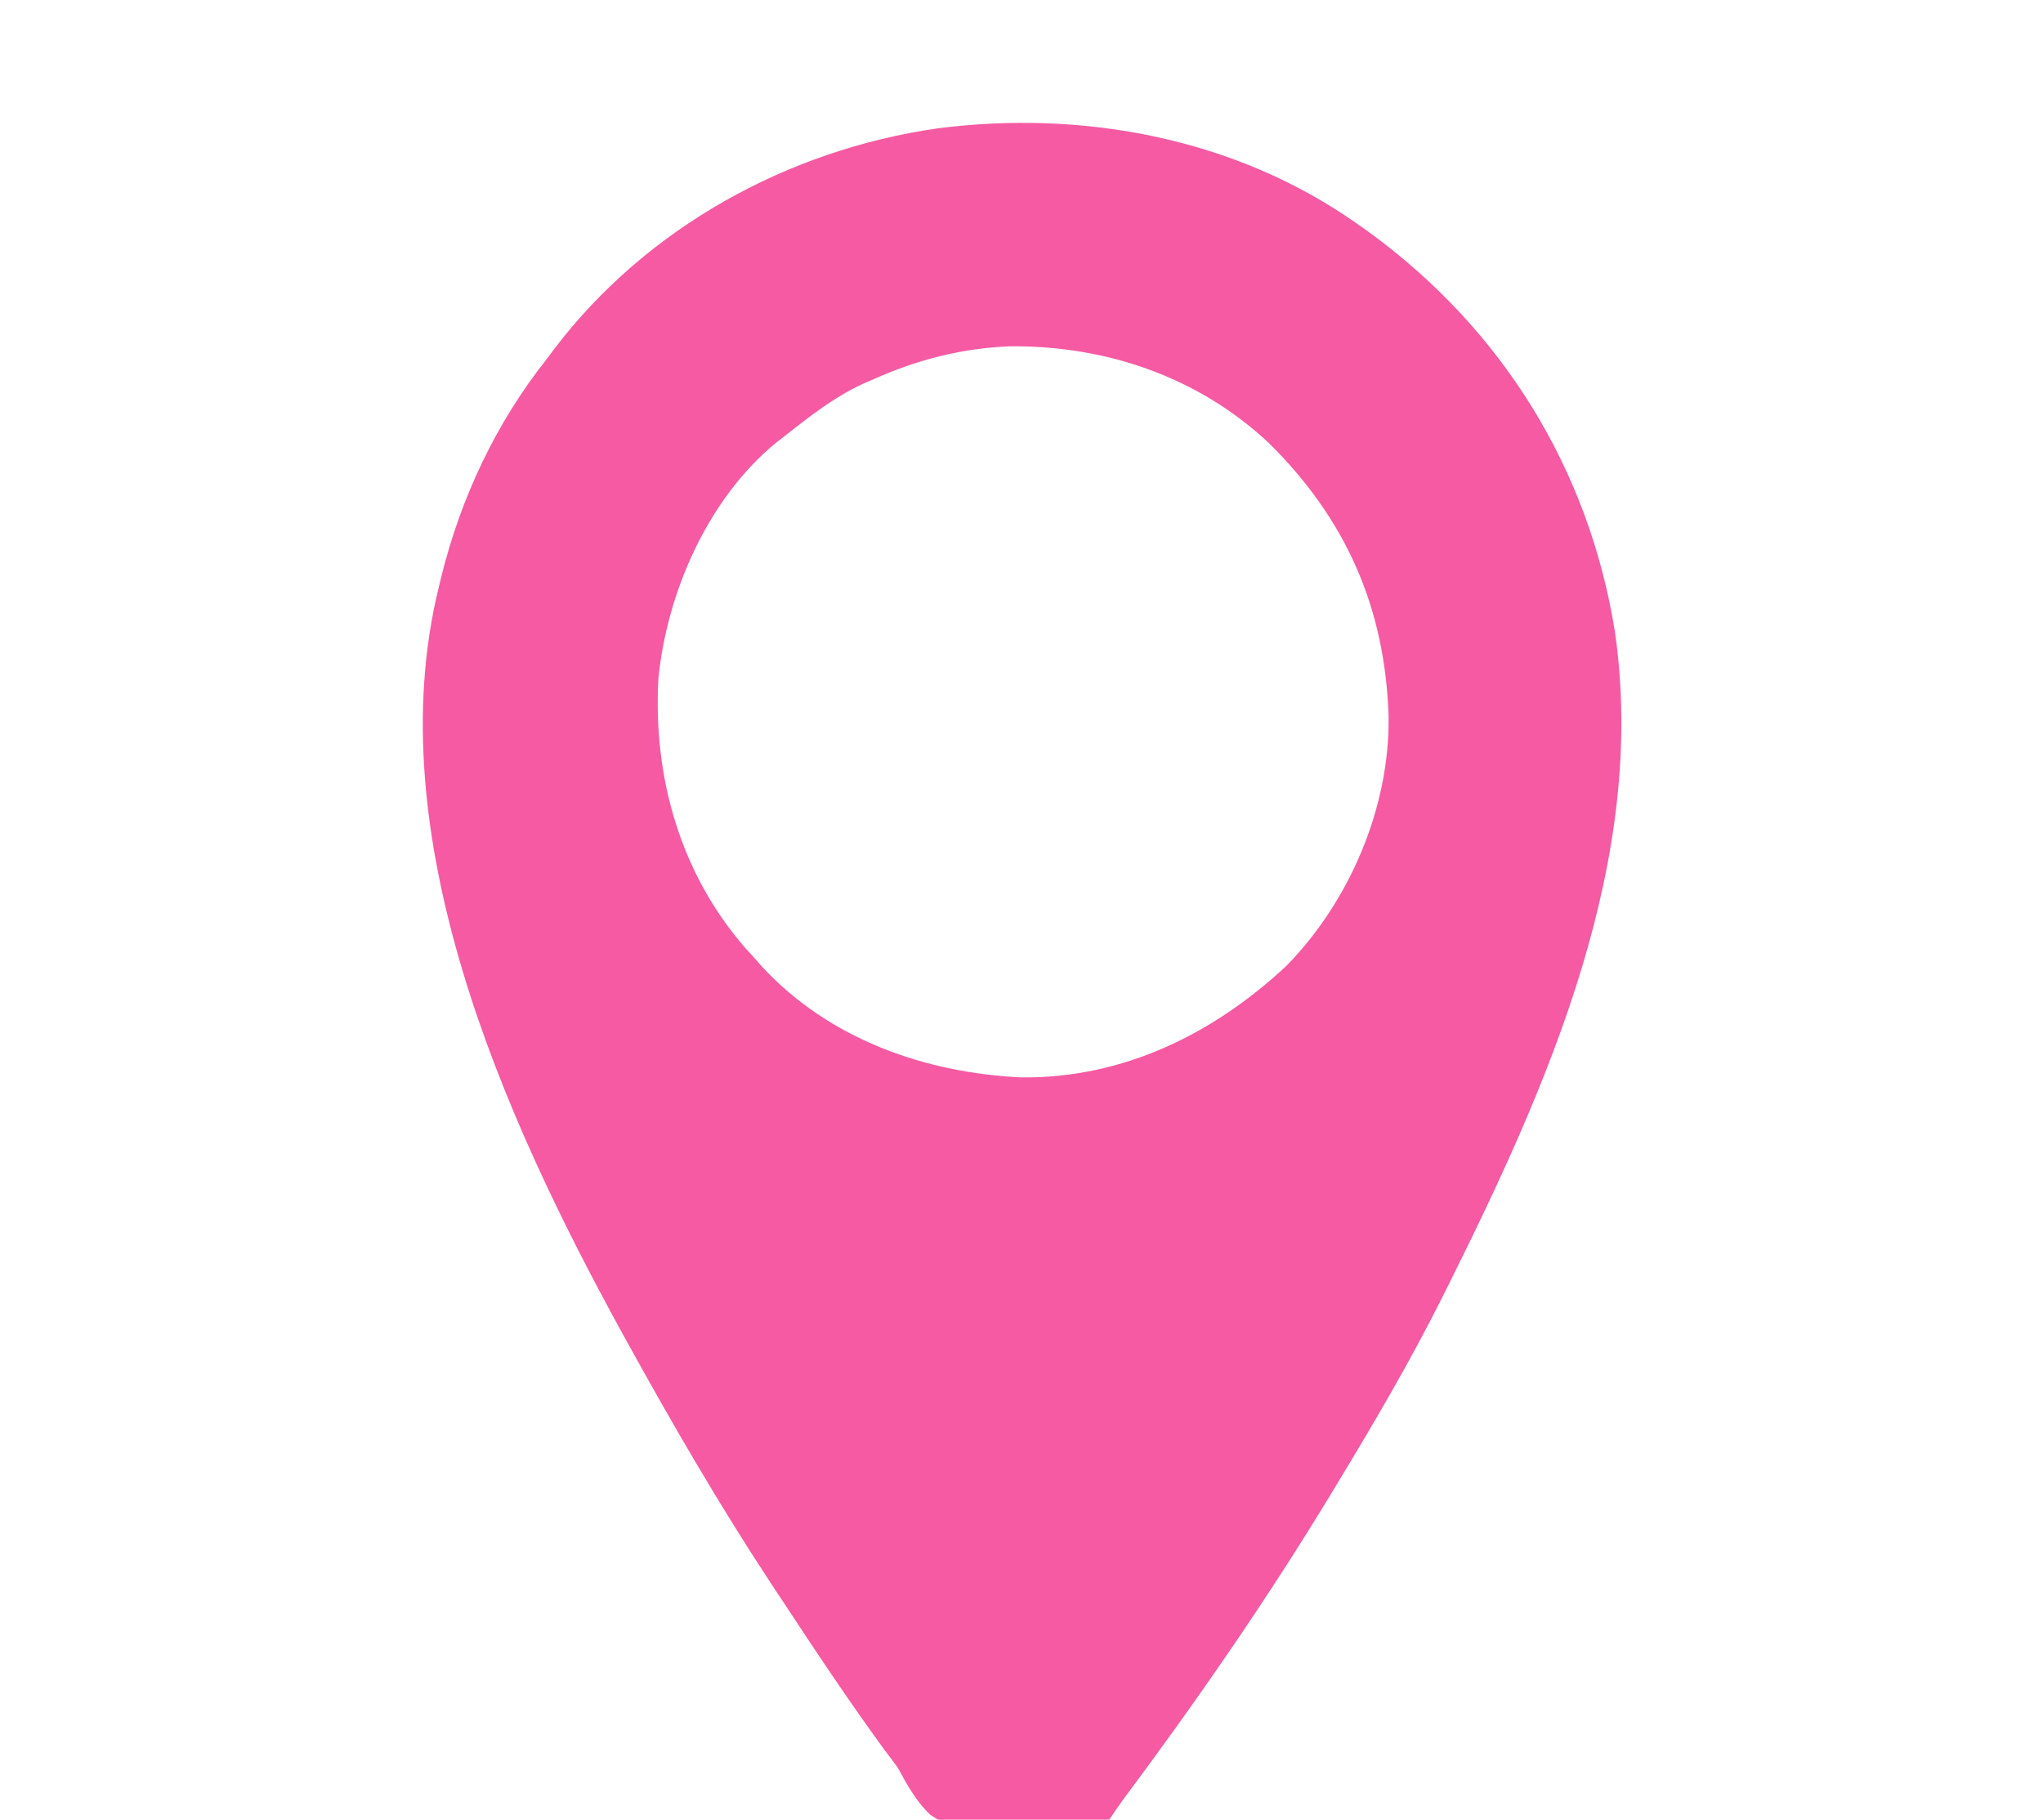 <?xml version="1.0" encoding="UTF-8"?>
<svg version="1.1" xmlns="http://www.w3.org/2000/svg" width="512" height="456">
<path d="M0 0 C0.962 0.677 1.923 1.354 2.914 2.051 C36.319 26.349 58.069 61.247 64.68 102.059 C73.077 159.405 47.98 215.899 23 266 C22.526 266.951 22.053 267.903 21.564 268.883 C13.463 285.039 4.372 300.559 -5 316 C-5.579 316.957 -6.159 317.914 -6.755 318.9 C-22.74 345.246 -40.293 370.536 -58.71 395.233 C-59.848 396.792 -60.929 398.393 -62 400 C-63.806 400.448 -63.806 400.448 -66.016 400.547 C-67.258 400.609 -67.258 400.609 -68.526 400.673 C-69.425 400.699 -70.324 400.724 -71.25 400.75 C-72.178 400.777 -73.106 400.803 -74.062 400.831 C-76.032 400.877 -78.003 400.913 -79.973 400.94 C-81.978 400.98 -83.982 401.048 -85.984 401.146 C-102.042 401.927 -102.042 401.927 -106.832 398.806 C-110.421 395.399 -112.655 391.315 -115 387 C-116.058 385.525 -117.14 384.067 -118.258 382.637 C-127.227 370.35 -135.642 357.707 -144 345 C-144.978 343.523 -145.956 342.047 -146.934 340.57 C-159.855 320.945 -171.659 300.572 -183 280 C-183.436 279.21 -183.872 278.421 -184.322 277.607 C-213.725 224.016 -245.428 153.421 -230 91 C-229.726 89.853 -229.726 89.853 -229.446 88.683 C-224.529 68.764 -215.763 50.072 -203 34 C-202.358 33.139 -201.716 32.278 -201.055 31.391 C-177.97 1.062 -142.662 -18.395 -105.188 -23.812 C-68.655 -28.54 -30.435 -21.432 0 0 Z M-121 39 C-121.859 39.369 -122.717 39.737 -123.602 40.117 C-130.779 43.421 -136.826 48.118 -143 53 C-143.873 53.677 -144.745 54.354 -145.645 55.051 C-162.666 69.136 -172.815 92.394 -175 114 C-176.37 138.627 -169.569 162.776 -153.262 181.52 C-152.515 182.338 -151.769 183.157 -151 184 C-150.326 184.767 -149.652 185.534 -148.957 186.324 C-132.111 204.434 -108.274 212.839 -84 214 C-58.482 214.243 -35.86 203.104 -17.5 185.938 C-1.683 169.7 8.276 146.305 8 123.605 C7.136 96.223 -2.724 73.997 -22.18 54.855 C-39.902 38.363 -62.896 30.571 -86.863 30.785 C-98.838 31.245 -110.077 34.109 -121 39 Z " fill="#F65AA3" transform="translate(340,56)"/>
</svg>

